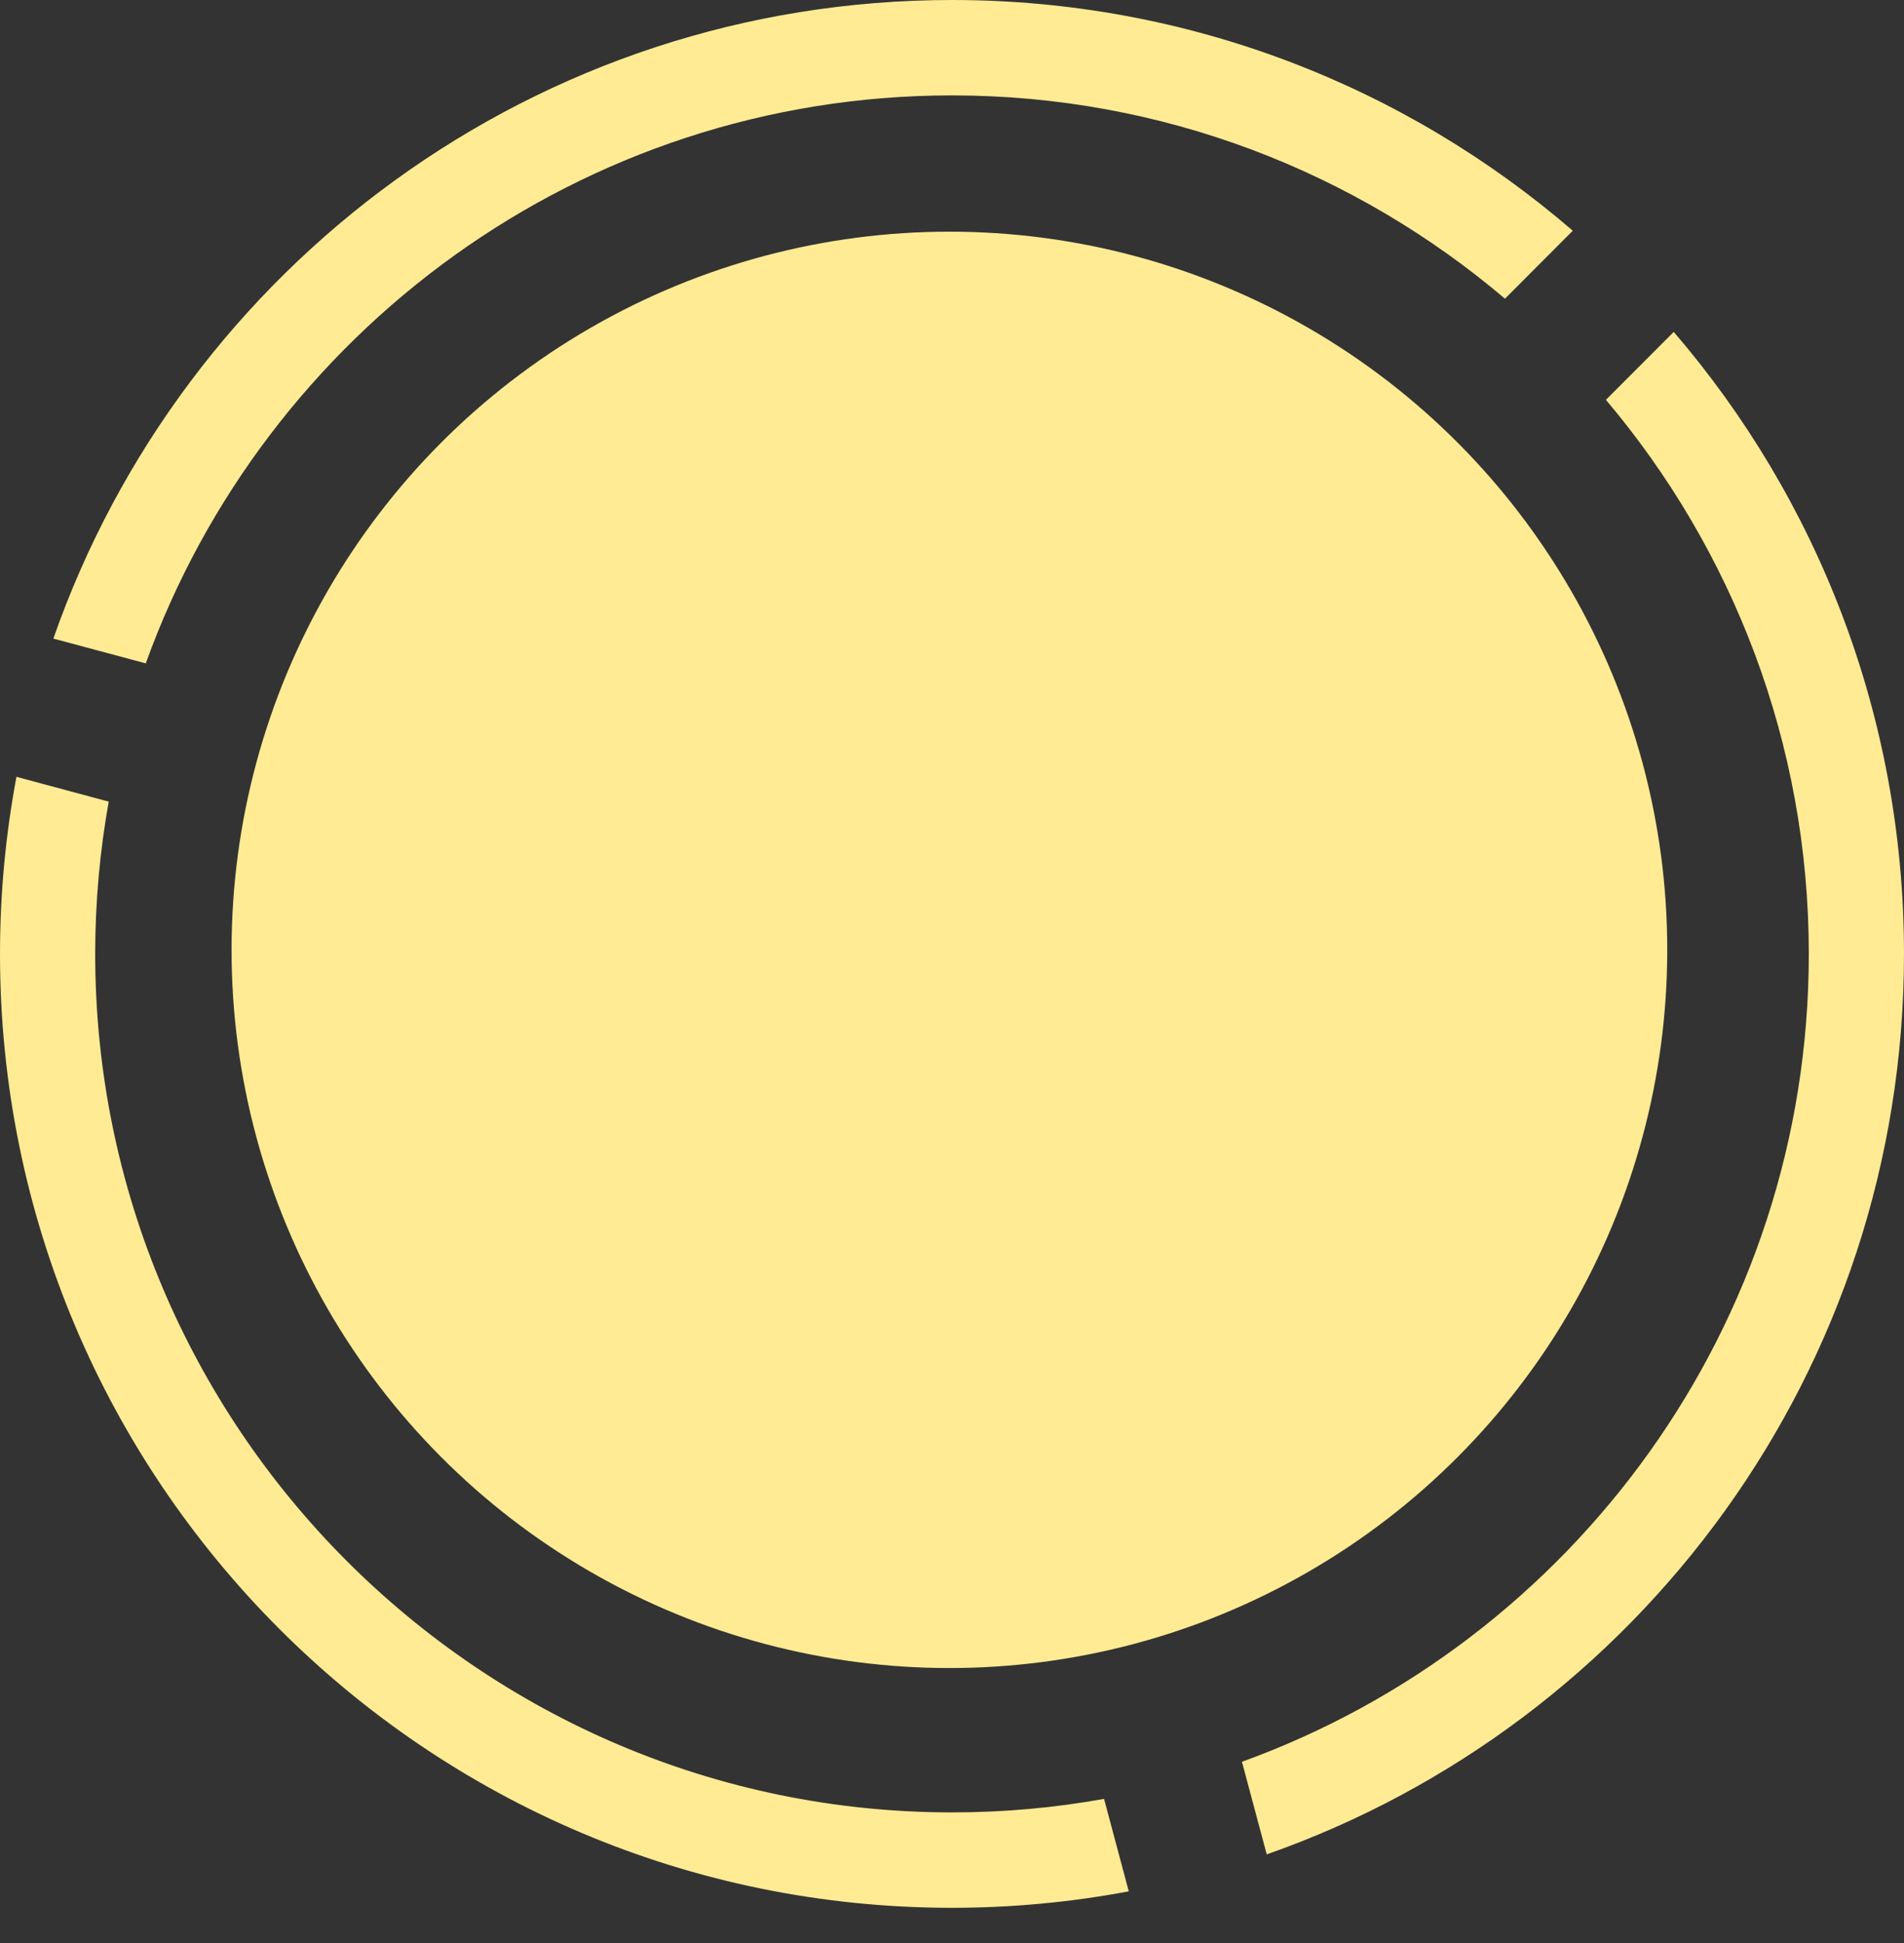<svg width="50" height="51" viewBox="0 0 50 51" fill="none" xmlns="http://www.w3.org/2000/svg">
<rect x="0" y="0" width="50" height="51" fill="#333333" stroke="none"/>
<path d="M43.953 8.712L42.172 10.495C45.493 14.423 47.5 19.5 47.5 25.038C47.5 34.788 41.284 43.11 32.614 46.243L33.265 48.674C43.009 45.256 50 35.965 50 25.038C50 18.8 47.722 13.095 43.953 8.712Z" fill="#FFEB93"/>
<path d="M25 47.572C12.594 47.572 2.5 37.464 2.5 25.038C2.5 23.674 2.623 22.338 2.855 21.041L0.432 20.39C0.15 21.896 0 23.45 0 25.038C0 38.867 11.193 50.076 25 50.076C26.586 50.076 28.138 49.927 29.642 49.644L28.993 47.217C27.697 47.451 26.362 47.572 25 47.572Z" fill="#FFEB93"/>
<path d="M25 2.504C30.53 2.504 35.599 4.514 39.521 7.84L41.302 6.056C36.925 2.283 31.229 7.62939e-06 25 7.62939e-06C14.09 7.62939e-06 4.813 7.001 1.401 16.762L3.828 17.412C6.956 8.729 15.265 2.504 25 2.504Z" fill="#FFEB93"/>
<path d="M43.75 25.038C43.75 14.667 35.355 6.26 25 6.26C23.406 6.26 21.859 6.461 20.38 6.836L21.243 9.208C22.45 8.92 23.707 8.764 25 8.764C33.96 8.764 41.25 16.064 41.25 25.038C41.25 25.36 41.239 25.678 41.22 25.996L43.694 26.433C43.727 25.972 43.75 25.508 43.75 25.038Z" fill="#FFEB93"/>
<circle cx="24.932" cy="24.932" r="18.851" fill="#FFEB93"/>
</svg>
